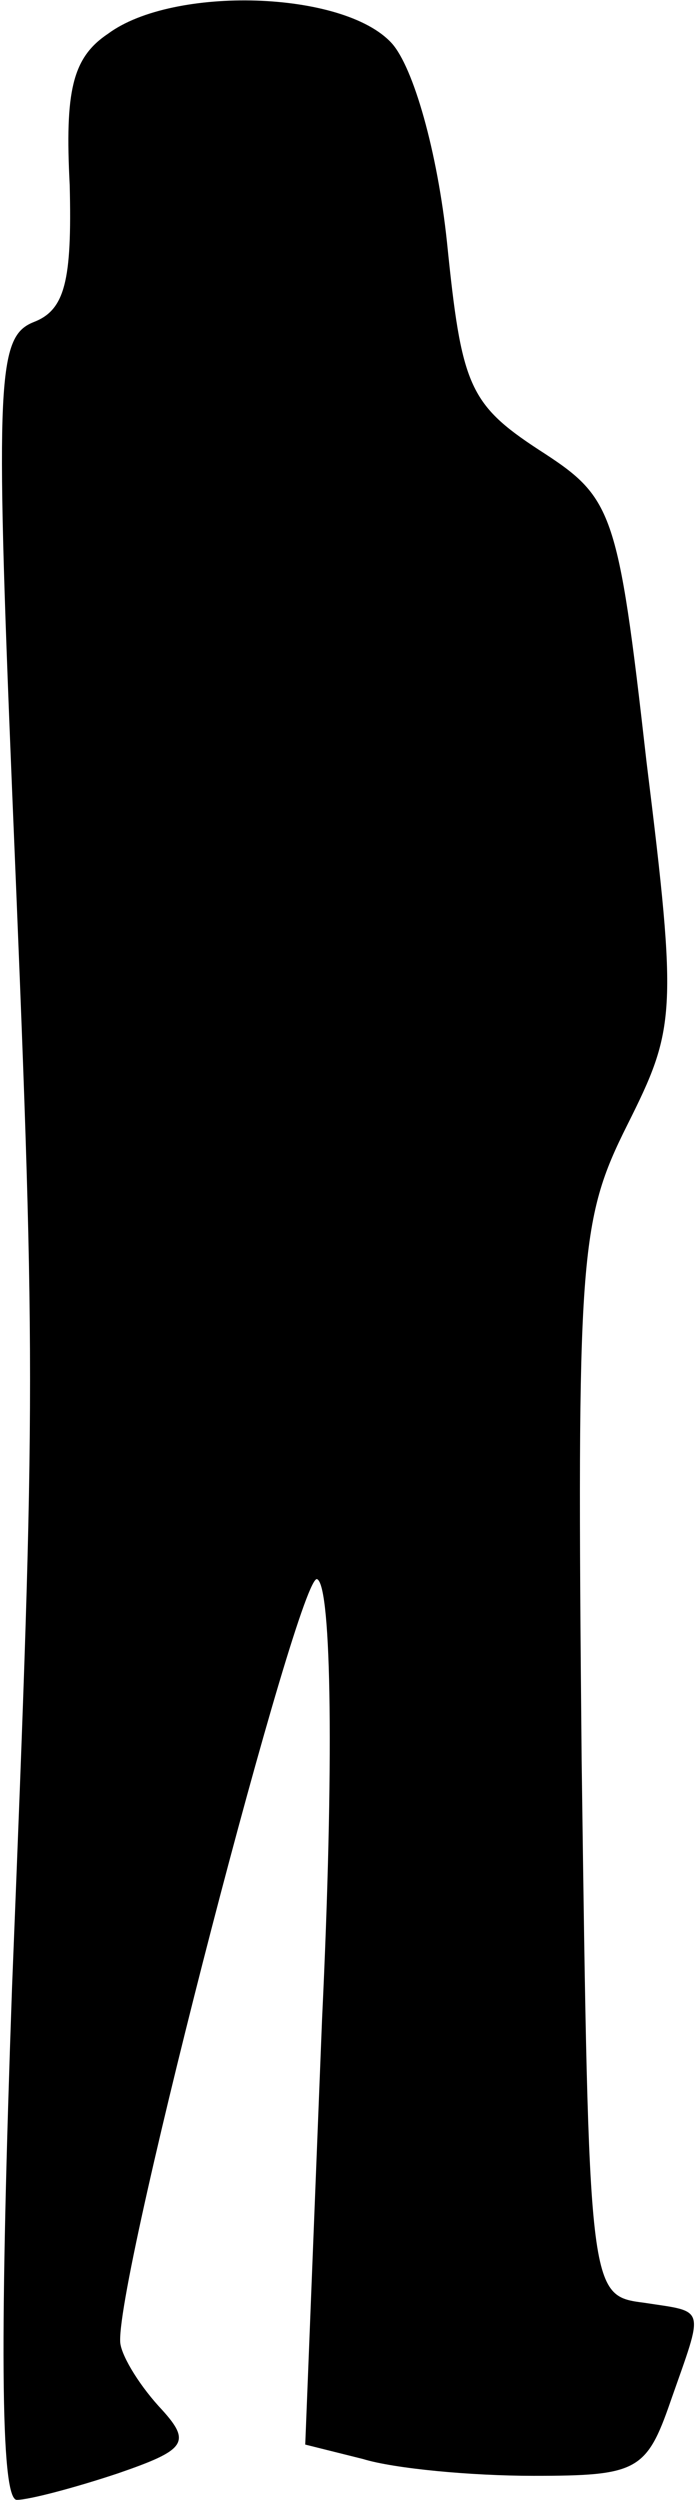 <?xml version="1.0" standalone="no"?>
<!DOCTYPE svg PUBLIC "-//W3C//DTD SVG 20010904//EN"
 "http://www.w3.org/TR/2001/REC-SVG-20010904/DTD/svg10.dtd">
<svg version="1.0" xmlns="http://www.w3.org/2000/svg"
 width="29pt" height="104pt" viewBox="0 0 29 104"
 preserveAspectRatio="xMidYMid meet">
<g transform="translate(0,104) scale(0.1,-0.1)"
fill="#000000" stroke="none">
<path fill="#000000" stroke="none" d="M45 1026 c-15 -10 -18 -24 -16 -63 1
-40 -2 -52 -15 -57 -15 -6 -16 -23 -9 -194 10 -241 10 -248 0 -499 -5 -142 -5
-213 2 -213 5 0 24 5 42 11 29 10 31 13 17 28 -9 10 -16 22 -16 27 -1 30 75
322 82 317 6 -3 7 -78 2 -183 l-7 -177 24 -6 c13 -4 45 -7 71 -7 43 0 47 2 57
31 14 40 15 37 -11 41 -23 3 -23 3 -26 226 -2 210 -1 224 19 264 20 40 21 46
8 151 -12 106 -14 110 -45 130 -29 19 -32 27 -38 86 -4 38 -14 73 -23 83 -20
22 -91 24 -118 4z"/>
</g>
</svg>
